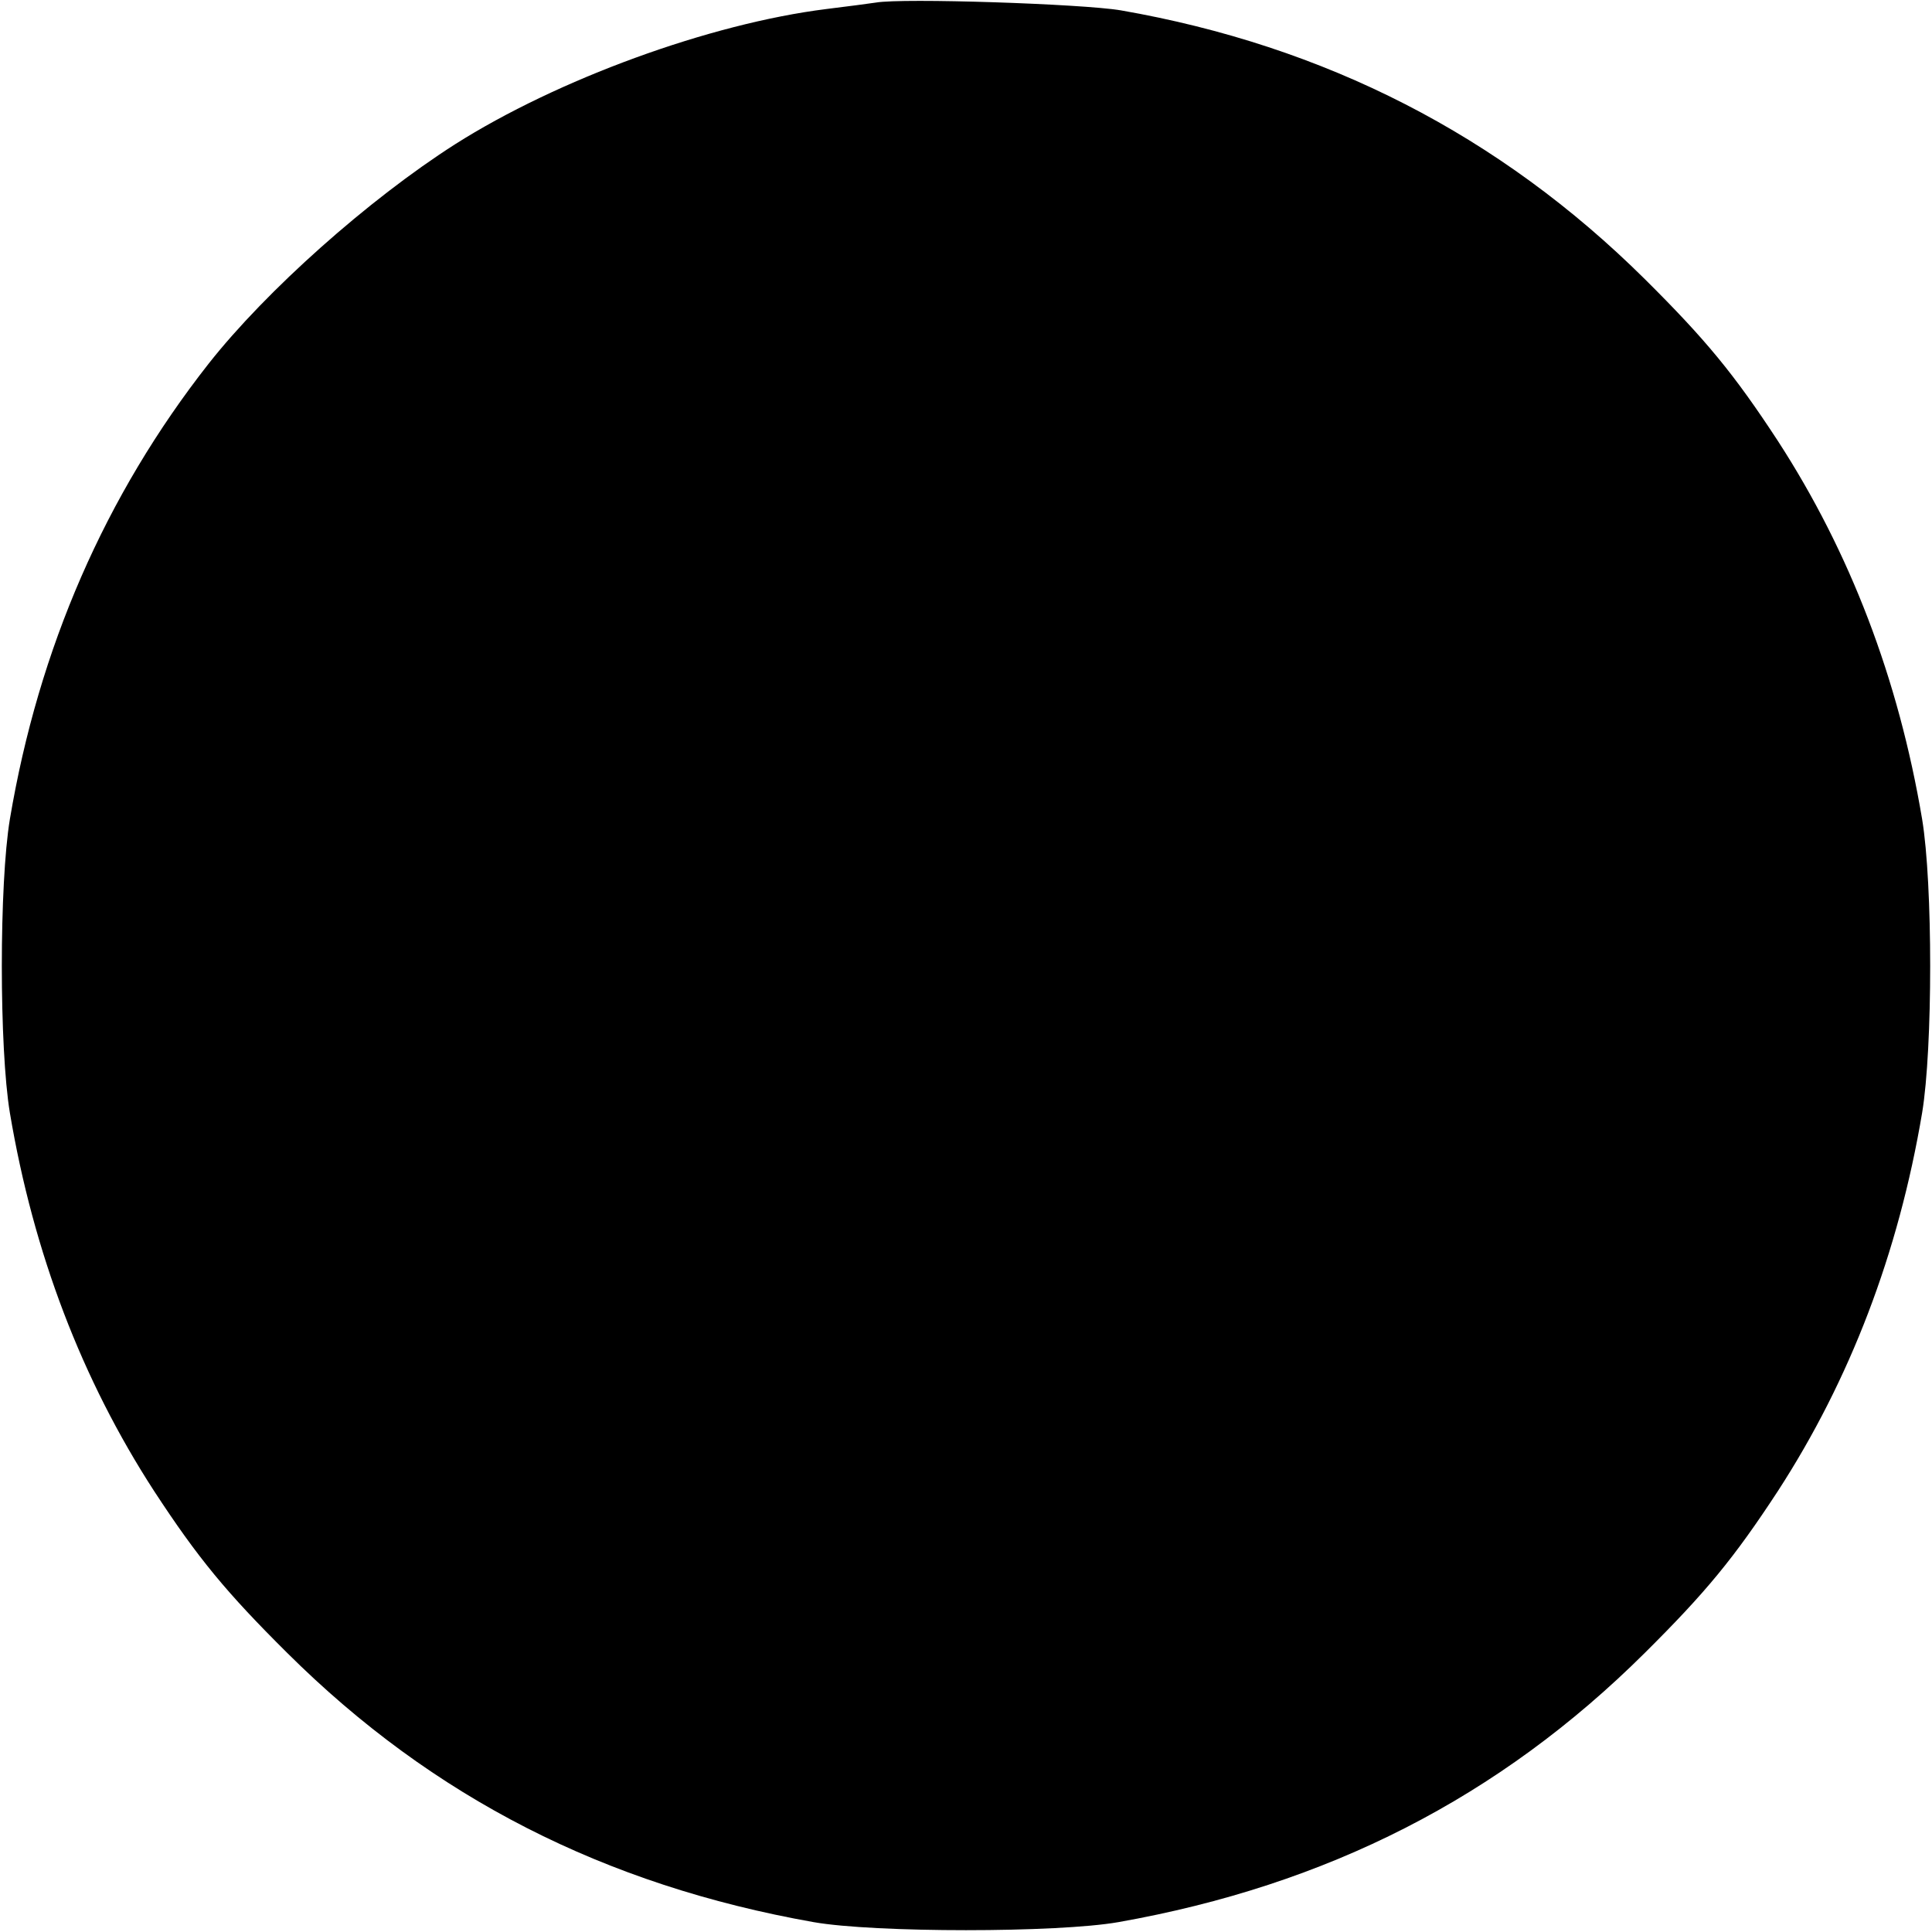 <svg version="1" xmlns="http://www.w3.org/2000/svg" width="600" height="600" viewBox="0 0 450 450"><path d="M204 .6c-1.4.2-6.5.9-11.5 1.5-27.2 3.4-62.7 16.4-86.5 31.5-20.2 12.9-44 34.1-57.4 51.1C24.5 115.4 9 151 2.3 190.8c-2.5 15.1-2.5 53.3 0 68.4 5.5 32.7 16.8 62.2 33.6 88.1 10.2 15.6 16.8 23.6 31 37.7 33.9 33.7 74 54.1 122.6 62.7 14.2 2.5 56.8 2.5 71 0 48.6-8.6 88.7-29 122.6-62.7 14.2-14.1 20.8-22.1 31-37.7 16.8-25.9 28.1-55.4 33.6-88.1 2.5-15.1 2.5-53.3 0-68.4-5.5-32.7-16.8-62.2-33.6-88.1-10.2-15.6-16.8-23.6-31-37.7C349.3 31.5 308.7 10.7 261 2.4c-9-1.5-50.8-2.9-57-1.8z"/></svg>